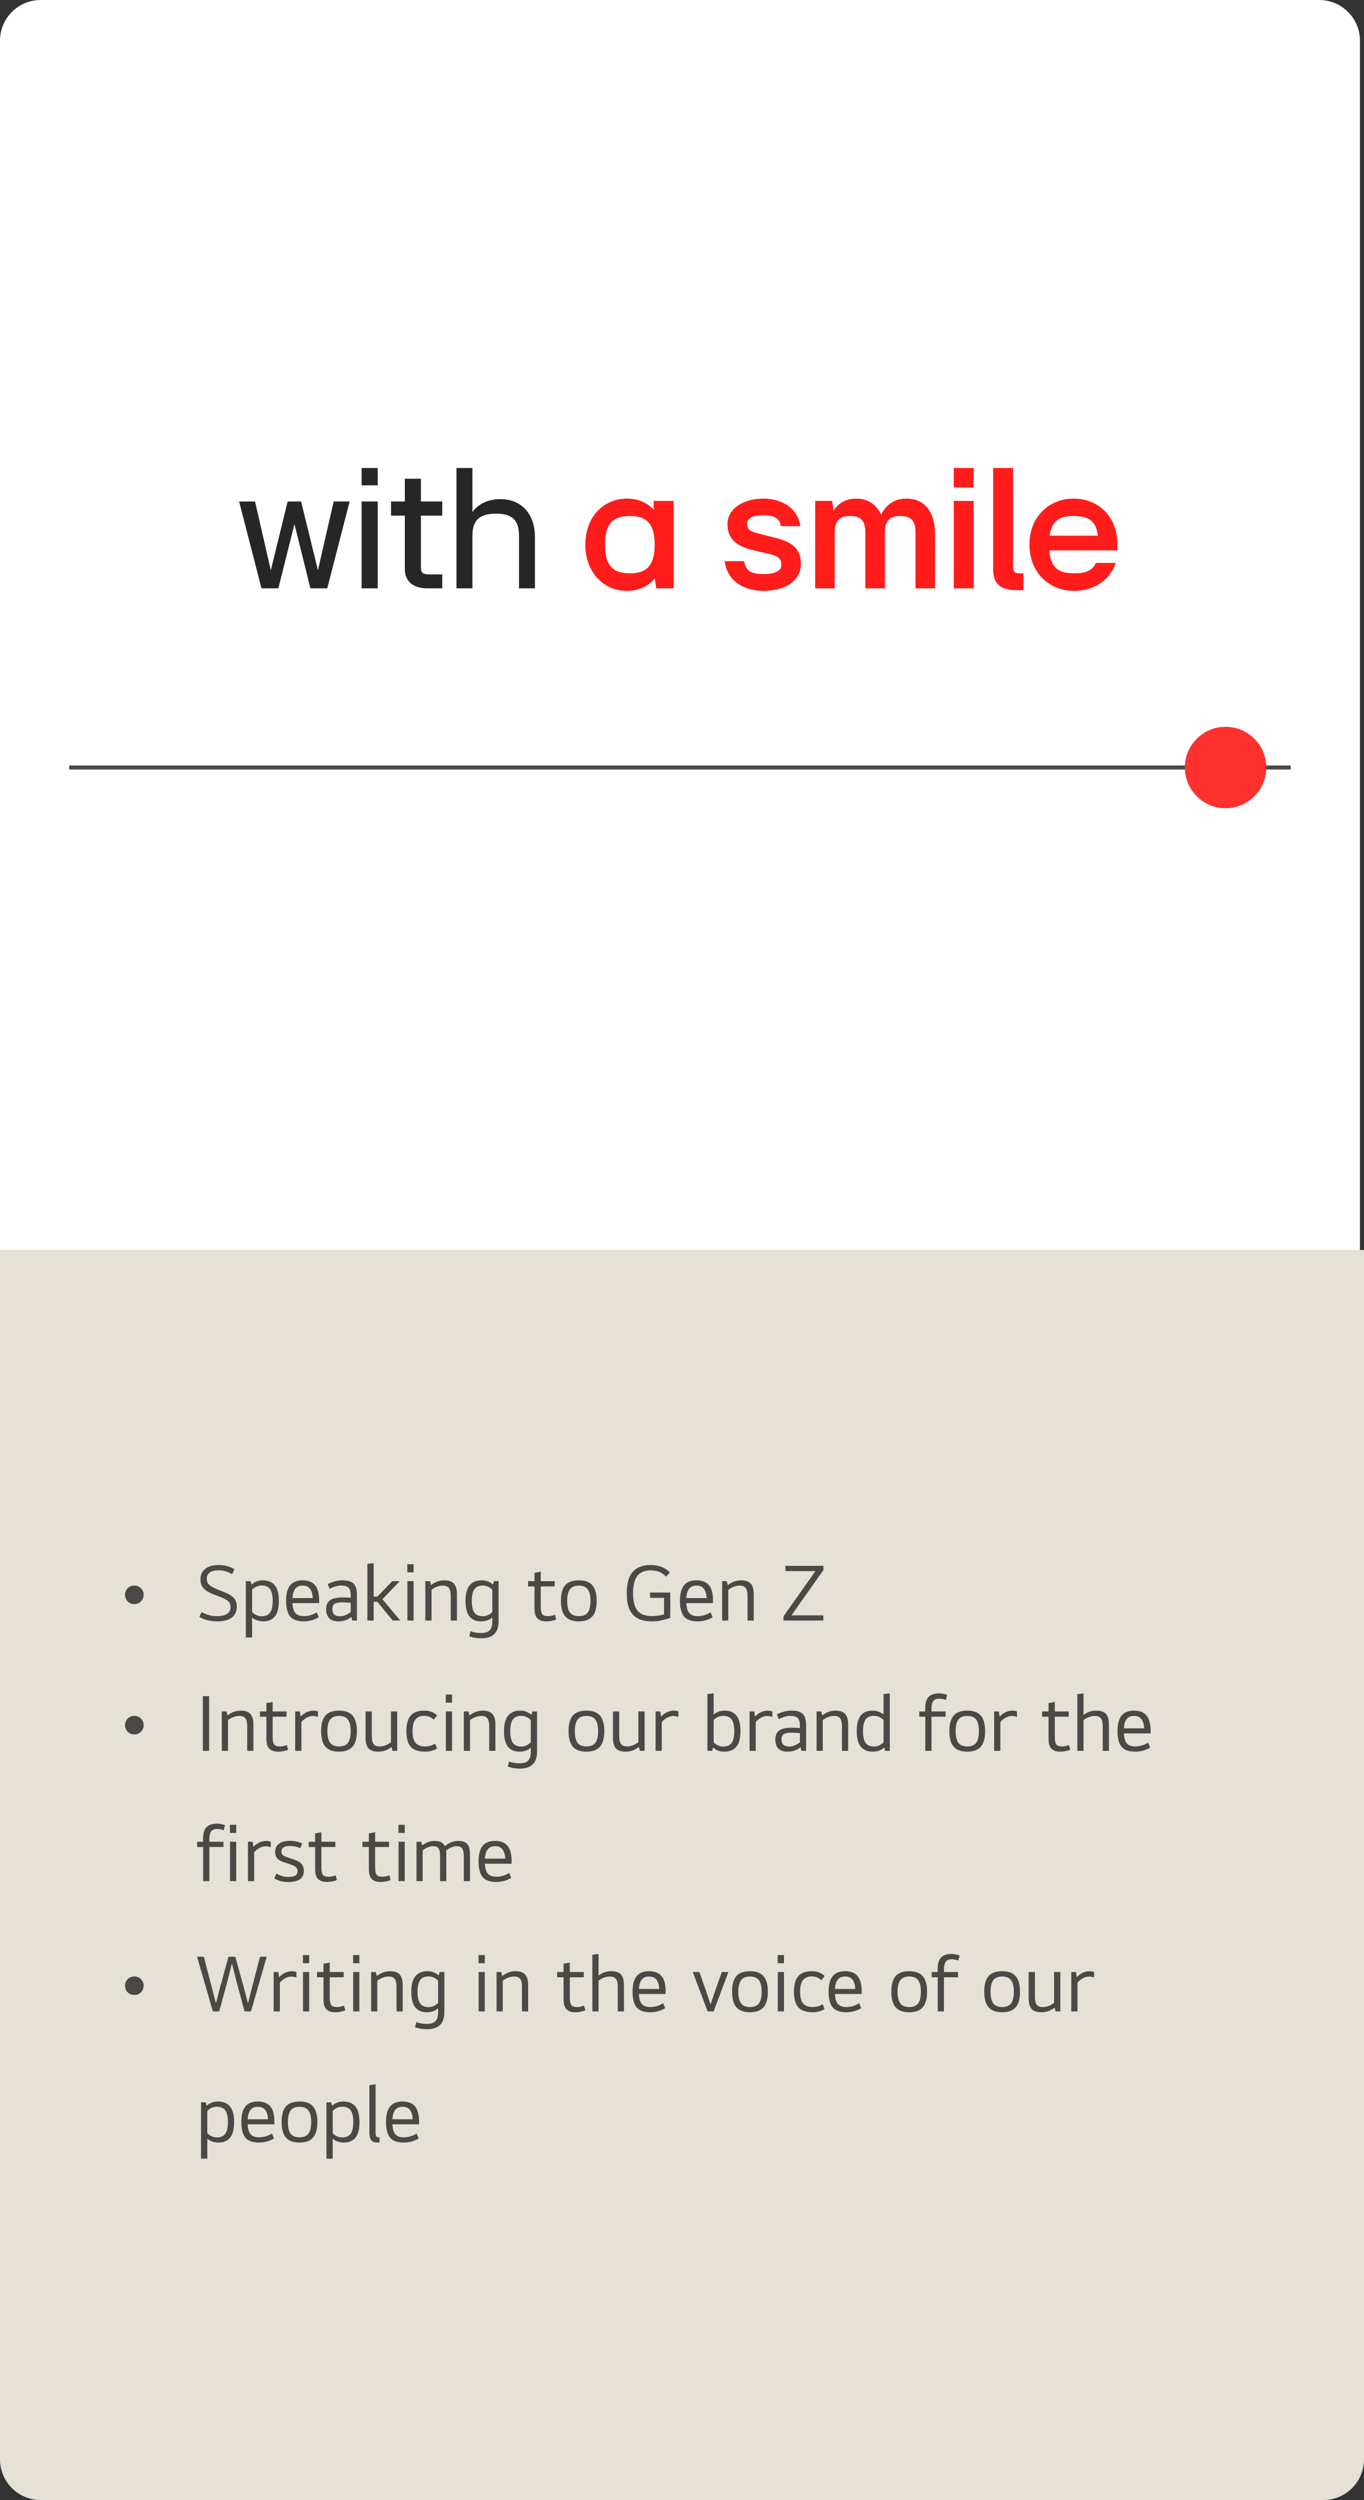 <svg width="335" height="614" viewBox="0 0 335 614" fill="none" xmlns="http://www.w3.org/2000/svg">
<rect x="0" y="0" width="335" height="614" fill="#333333" stroke="none"/>
<path d="M0 10C0 4.477 4.477 0 10 0H324C329.523 0 334 4.477 334 10V307H0V10Z" fill="white"/>
<path d="M73.948 123.16L78.084 140.056L81.956 123.16H85.872L80.372 144.5H76.236L72.32 128.704L68.36 144.5H64.224L58.724 123.16H62.64L66.512 140.056L70.648 123.16H73.948ZM88.811 119.2V114.932H92.772V119.2H88.811ZM88.811 144.5V123.16H92.772V144.5H88.811ZM96.036 123.16H99.424V117.572H103.384V123.16H108.62V126.636H103.384V139.352C103.384 140.76 103.912 141.068 105.364 141.068H108.62V144.5H104.924C102.02 144.5 99.424 143.18 99.424 139.748V126.636H96.036V123.16ZM116.025 144.5H112.109V114.932H116.025V125.756C117.477 123.776 119.809 122.588 122.889 122.588C128.169 122.588 131.381 126.328 131.381 131.872V144.5H127.465V131.564C127.465 127.692 125.749 126.152 121.833 126.152C117.873 126.152 116.025 127.692 116.025 131.564V144.5Z" fill="#262626"/>
<path d="M153.96 145.116C148.196 145.116 143.752 140.496 143.752 133.72C143.752 127.032 148.196 122.456 153.96 122.456C156.688 122.456 158.932 123.424 160.56 125.184V123.028H165.444V144.5H161.176L160.824 142.036C159.196 144.016 156.864 145.116 153.96 145.116ZM148.592 133.72C148.592 138.824 150.44 140.804 154.664 140.804C158.932 140.804 160.78 138.824 160.78 133.72C160.78 128.704 158.932 126.724 154.664 126.724C150.44 126.724 148.592 128.704 148.592 133.72ZM191.911 138.648C191.911 137.152 190.987 136.536 188.787 136.008L185.135 135.172C180.867 134.16 178.667 132.4 178.667 128.704C178.667 124.876 182.671 122.456 187.423 122.456C192.175 122.456 195.959 124.876 196.575 129.232H191.779C191.471 127.252 190.151 126.548 187.423 126.548C184.739 126.548 183.507 127.296 183.507 128.704C183.507 129.892 184.079 130.508 186.323 131.036L190.107 132.004C194.463 133.06 196.707 134.644 196.707 138.516C196.707 142.828 192.527 145.116 187.555 145.116C182.935 145.116 178.667 142.96 177.963 137.812H182.759C183.199 140.364 184.607 140.98 187.555 140.98C190.415 140.98 191.911 140.232 191.911 138.648ZM205.009 144.5H200.213V123.028H204.393L204.701 125.404C205.977 123.512 207.781 122.456 210.333 122.456C213.281 122.456 215.305 124.04 216.405 126.372C217.681 123.908 219.705 122.456 222.653 122.456C227.229 122.456 229.649 125.888 229.649 131.212V144.5H224.853V130.772C224.853 128.088 223.929 126.724 221.113 126.724C218.341 126.724 217.329 128.088 217.329 130.772V130.904V144.5H212.533V130.772C212.533 128.088 211.609 126.724 208.793 126.724C206.021 126.724 205.009 128.088 205.009 130.772V144.5ZM234.249 119.728V114.932H239.133V119.728H234.249ZM234.249 144.5V123.028H239.133V144.5H234.249ZM249.465 144.94C246.077 144.94 243.921 143.576 243.921 139.924V114.932H248.805V139.088C248.805 140.496 249.245 140.804 250.521 140.804H251.357V144.94H249.465ZM274.039 138.252C272.587 142.564 268.583 145.116 263.831 145.116C257.627 145.116 252.831 140.584 252.831 133.72C252.831 126.944 257.627 122.456 263.699 122.456C269.111 122.456 274.435 126.196 274.435 133.808V135.172H257.715C258.067 139.44 259.915 140.804 263.831 140.804C266.823 140.804 268.275 140.1 269.155 138.252H274.039ZM257.803 131.564H269.639C269.243 128.088 267.483 126.724 263.699 126.724C260.135 126.724 258.287 127.956 257.803 131.564Z" fill="#FF1C1B"/>
<path d="M17 188.5H317" stroke="#4A4946"/>
<circle cx="301" cy="188.5" r="10" fill="#FD312E"/>
<path d="M0 307H335V604C335 609.523 330.523 614 325 614H10C4.477 614 0 609.523 0 604V307Z" fill="#E6E1D6"/>
<path d="M35.286 391.68C35.286 392 35.226 392.3 35.106 392.58C34.986 392.86 34.82 393.107 34.606 393.32C34.406 393.52 34.166 393.68 33.886 393.8C33.62 393.907 33.326 393.96 33.006 393.96C32.686 393.96 32.386 393.907 32.106 393.8C31.826 393.68 31.58 393.52 31.366 393.32C31.166 393.12 31.006 392.88 30.886 392.6C30.766 392.32 30.706 392.013 30.706 391.68C30.706 391.36 30.766 391.06 30.886 390.78C31.006 390.5 31.166 390.26 31.366 390.06C31.58 389.847 31.826 389.687 32.106 389.58C32.386 389.46 32.686 389.4 33.006 389.4C33.326 389.4 33.62 389.46 33.886 389.58C34.166 389.687 34.406 389.847 34.606 390.06C34.82 390.26 34.986 390.5 35.106 390.78C35.226 391.06 35.286 391.36 35.286 391.68ZM56.62 394.76C56.62 394.44 56.573 394.153 56.48 393.9C56.387 393.647 56.22 393.413 55.98 393.2C55.74 392.987 55.407 392.78 54.98 392.58C54.567 392.38 54.04 392.167 53.4 391.94C52.613 391.66 51.953 391.387 51.42 391.12C50.887 390.84 50.46 390.54 50.14 390.22C49.82 389.9 49.587 389.547 49.44 389.16C49.307 388.773 49.24 388.327 49.24 387.82C49.24 386.767 49.627 385.927 50.4 385.3C51.173 384.673 52.307 384.36 53.8 384.36C54.533 384.36 55.207 384.453 55.82 384.64C56.433 384.813 57.02 385.06 57.58 385.38L56.98 386.62C56.487 386.313 55.973 386.08 55.44 385.92C54.907 385.747 54.36 385.66 53.8 385.66C52.76 385.66 51.993 385.847 51.5 386.22C51.02 386.58 50.78 387.08 50.78 387.72C50.78 388.053 50.833 388.347 50.94 388.6C51.047 388.853 51.22 389.087 51.46 389.3C51.713 389.513 52.047 389.727 52.46 389.94C52.873 390.14 53.393 390.36 54.02 390.6C54.793 390.893 55.44 391.167 55.96 391.42C56.493 391.673 56.92 391.953 57.24 392.26C57.573 392.553 57.807 392.893 57.94 393.28C58.087 393.653 58.16 394.107 58.16 394.64C58.16 395.733 57.76 396.6 56.96 397.24C56.173 397.88 54.953 398.2 53.3 398.2C52.46 398.2 51.66 398.1 50.9 397.9C50.14 397.7 49.493 397.44 48.96 397.12L49.52 395.92C50.093 396.227 50.687 396.473 51.3 396.66C51.913 396.833 52.56 396.92 53.24 396.92C54.373 396.92 55.22 396.733 55.78 396.36C56.34 395.973 56.62 395.44 56.62 394.76ZM61.514 388.32L61.774 389.16C62.12 388.84 62.52 388.587 62.974 388.4C63.44 388.213 63.954 388.12 64.514 388.12C65.834 388.12 66.827 388.533 67.494 389.36C68.16 390.173 68.494 391.44 68.494 393.16C68.494 394.893 68.167 396.167 67.514 396.98C66.874 397.793 65.927 398.2 64.674 398.2C64.14 398.2 63.627 398.12 63.134 397.96C62.64 397.787 62.234 397.547 61.914 397.24V402.16H60.374V388.32H61.514ZM64.274 389.4C63.807 389.4 63.367 389.493 62.954 389.68C62.554 389.867 62.207 390.12 61.914 390.44V395.9C62.207 396.22 62.554 396.473 62.954 396.66C63.367 396.847 63.807 396.94 64.274 396.94C65.194 396.94 65.874 396.647 66.314 396.06C66.754 395.473 66.974 394.507 66.974 393.16C66.974 391.827 66.754 390.867 66.314 390.28C65.874 389.693 65.194 389.4 64.274 389.4ZM74.603 398.2C73.03 398.2 71.91 397.793 71.243 396.98C70.59 396.153 70.263 394.88 70.263 393.16C70.263 391.427 70.596 390.153 71.263 389.34C71.93 388.527 72.95 388.12 74.323 388.12C75.696 388.12 76.716 388.52 77.383 389.32C78.05 390.107 78.383 391.36 78.383 393.08V393.72H71.823C71.876 394.867 72.123 395.687 72.563 396.18C73.003 396.673 73.69 396.92 74.623 396.92C75.183 396.92 75.73 396.84 76.263 396.68C76.81 396.507 77.316 396.273 77.783 395.98L78.283 397.2C77.776 397.507 77.203 397.753 76.563 397.94C75.936 398.113 75.283 398.2 74.603 398.2ZM76.823 392.48C76.756 391.44 76.523 390.673 76.123 390.18C75.723 389.673 75.123 389.42 74.323 389.42C73.523 389.42 72.923 389.673 72.523 390.18C72.123 390.673 71.89 391.44 71.823 392.48H76.823ZM87.663 398H86.523L86.283 397.1C85.883 397.447 85.41 397.72 84.863 397.92C84.33 398.107 83.743 398.2 83.103 398.2C82.103 398.2 81.35 397.947 80.843 397.44C80.35 396.92 80.103 396.18 80.103 395.22C80.103 394.233 80.41 393.507 81.023 393.04C81.636 392.56 82.663 392.32 84.103 392.32C84.53 392.32 84.903 392.327 85.223 392.34C85.556 392.353 85.863 392.38 86.143 392.42V391.88C86.143 390.987 85.97 390.353 85.623 389.98C85.276 389.593 84.663 389.4 83.783 389.4C83.37 389.4 82.916 389.473 82.423 389.62C81.943 389.753 81.456 389.953 80.963 390.22L80.503 389.06C81.036 388.767 81.603 388.54 82.203 388.38C82.803 388.207 83.423 388.12 84.063 388.12C84.743 388.12 85.31 388.187 85.763 388.32C86.23 388.453 86.603 388.673 86.883 388.98C87.163 389.273 87.363 389.653 87.483 390.12C87.603 390.587 87.663 391.16 87.663 391.84V398ZM83.523 396.94C83.963 396.94 84.416 396.847 84.883 396.66C85.363 396.46 85.783 396.2 86.143 395.88V393.66C85.796 393.62 85.45 393.593 85.103 393.58C84.756 393.553 84.37 393.54 83.943 393.54C83.103 393.54 82.503 393.667 82.143 393.92C81.796 394.173 81.623 394.6 81.623 395.2C81.623 395.773 81.77 396.207 82.063 396.5C82.356 396.793 82.843 396.94 83.523 396.94ZM90.23 398V384.08L91.77 383.88V392.1H92.71L96.33 388.32H98.19L93.93 392.76L98.31 398H96.45L92.69 393.4H91.77V398H90.23ZM100.057 388.32H101.577V398H100.057V388.32ZM100.037 384.16H101.577V386.16H100.037V384.16ZM105.864 389.3C106.317 388.94 106.817 388.653 107.364 388.44C107.91 388.227 108.484 388.12 109.084 388.12C110.204 388.12 111.004 388.393 111.484 388.94C111.977 389.473 112.224 390.347 112.224 391.56V398H110.704V391.98C110.704 391.02 110.544 390.353 110.224 389.98C109.917 389.607 109.437 389.42 108.784 389.42C107.85 389.42 106.917 389.76 105.984 390.44V398H104.464V388.32H105.604L105.864 389.3ZM122.453 388.32V398.12C122.453 399.6 122.093 400.673 121.373 401.34C120.667 402.02 119.607 402.36 118.193 402.36C117.633 402.36 117.1 402.313 116.593 402.22C116.087 402.14 115.64 402.027 115.253 401.88L115.573 400.62C116.333 400.913 117.2 401.06 118.173 401.06C119.133 401.06 119.827 400.84 120.253 400.4C120.693 399.96 120.913 399.24 120.913 398.24V397.24C120.58 397.547 120.173 397.787 119.693 397.96C119.227 398.12 118.713 398.2 118.153 398.2C116.9 398.2 115.947 397.793 115.293 396.98C114.653 396.167 114.333 394.893 114.333 393.16C114.333 391.44 114.667 390.173 115.333 389.36C116 388.533 116.993 388.12 118.313 388.12C118.873 388.12 119.387 388.213 119.853 388.4C120.32 388.587 120.727 388.84 121.073 389.16L121.313 388.32H122.453ZM118.553 389.4C117.633 389.4 116.953 389.693 116.513 390.28C116.087 390.867 115.873 391.827 115.873 393.16C115.873 394.507 116.087 395.473 116.513 396.06C116.953 396.647 117.633 396.94 118.553 396.94C119.02 396.94 119.453 396.847 119.853 396.66C120.267 396.473 120.62 396.22 120.913 395.9V390.44C120.62 390.12 120.267 389.867 119.853 389.68C119.453 389.493 119.02 389.4 118.553 389.4ZM132.808 389.62V394.4C132.808 394.84 132.828 395.22 132.868 395.54C132.908 395.86 132.988 396.127 133.108 396.34C133.241 396.54 133.421 396.687 133.648 396.78C133.888 396.873 134.208 396.92 134.608 396.92C134.901 396.92 135.188 396.887 135.468 396.82C135.761 396.753 136.041 396.673 136.308 396.58L136.608 397.74C135.808 398.047 135.001 398.2 134.188 398.2C133.601 398.2 133.115 398.12 132.728 397.96C132.355 397.8 132.055 397.58 131.828 397.3C131.615 397.007 131.468 396.66 131.388 396.26C131.308 395.847 131.268 395.393 131.268 394.9V389.62H129.688V388.32H131.268V386.28L132.808 386V388.32H136.228V389.62H132.808ZM137.764 393.16C137.764 391.427 138.11 390.153 138.804 389.34C139.51 388.527 140.63 388.12 142.164 388.12C143.684 388.12 144.79 388.527 145.484 389.34C146.19 390.153 146.544 391.427 146.544 393.16C146.544 394.893 146.19 396.167 145.484 396.98C144.777 397.793 143.67 398.2 142.164 398.2C140.644 398.2 139.53 397.793 138.824 396.98C138.117 396.167 137.764 394.893 137.764 393.16ZM139.304 393.16C139.304 394.48 139.53 395.44 139.984 396.04C140.437 396.627 141.164 396.92 142.164 396.92C143.164 396.92 143.89 396.627 144.344 396.04C144.797 395.44 145.024 394.48 145.024 393.16C145.024 391.867 144.797 390.92 144.344 390.32C143.89 389.72 143.164 389.42 142.164 389.42C141.164 389.42 140.437 389.72 139.984 390.32C139.53 390.92 139.304 391.867 139.304 393.16ZM160.114 396.9C160.647 396.9 161.16 396.867 161.654 396.8C162.16 396.72 162.64 396.607 163.094 396.46V392.42H159.654V391.12H164.614V397.34C164.014 397.567 163.307 397.767 162.494 397.94C161.68 398.113 160.874 398.2 160.074 398.2C158.967 398.2 158.02 398.053 157.234 397.76C156.46 397.453 155.827 397.013 155.334 396.44C154.84 395.853 154.48 395.133 154.254 394.28C154.04 393.413 153.934 392.413 153.934 391.28C153.934 388.907 154.42 387.16 155.394 386.04C156.38 384.92 157.834 384.36 159.754 384.36C160.834 384.36 161.767 384.527 162.554 384.86C163.34 385.18 163.994 385.62 164.514 386.18L163.594 387.22C163.1 386.7 162.547 386.313 161.934 386.06C161.32 385.807 160.594 385.68 159.754 385.68C158.327 385.68 157.254 386.133 156.534 387.04C155.827 387.933 155.474 389.347 155.474 391.28C155.474 393.2 155.834 394.62 156.554 395.54C157.274 396.447 158.46 396.9 160.114 396.9ZM171.335 398.2C169.762 398.2 168.642 397.793 167.975 396.98C167.322 396.153 166.995 394.88 166.995 393.16C166.995 391.427 167.328 390.153 167.995 389.34C168.662 388.527 169.682 388.12 171.055 388.12C172.428 388.12 173.448 388.52 174.115 389.32C174.782 390.107 175.115 391.36 175.115 393.08V393.72H168.555C168.608 394.867 168.855 395.687 169.295 396.18C169.735 396.673 170.422 396.92 171.355 396.92C171.915 396.92 172.462 396.84 172.995 396.68C173.542 396.507 174.048 396.273 174.515 395.98L175.015 397.2C174.508 397.507 173.935 397.753 173.295 397.94C172.668 398.113 172.015 398.2 171.335 398.2ZM173.555 392.48C173.488 391.44 173.255 390.673 172.855 390.18C172.455 389.673 171.855 389.42 171.055 389.42C170.255 389.42 169.655 389.673 169.255 390.18C168.855 390.673 168.622 391.44 168.555 392.48H173.555ZM178.755 389.3C179.208 388.94 179.708 388.653 180.255 388.44C180.802 388.227 181.375 388.12 181.975 388.12C183.095 388.12 183.895 388.393 184.375 388.94C184.868 389.473 185.115 390.347 185.115 391.56V398H183.595V391.98C183.595 391.02 183.435 390.353 183.115 389.98C182.808 389.607 182.328 389.42 181.675 389.42C180.742 389.42 179.808 389.76 178.875 390.44V398H177.355V388.32H178.495L178.755 389.3ZM202.23 385.6L194.39 396.72H202.21V398H192.43V396.96L200.27 385.86H192.91V384.56H202.23V385.6ZM35.286 423.68C35.286 424 35.226 424.3 35.106 424.58C34.986 424.86 34.82 425.107 34.606 425.32C34.406 425.52 34.166 425.68 33.886 425.8C33.62 425.907 33.326 425.96 33.006 425.96C32.686 425.96 32.386 425.907 32.106 425.8C31.826 425.68 31.58 425.52 31.366 425.32C31.166 425.12 31.006 424.88 30.886 424.6C30.766 424.32 30.706 424.013 30.706 423.68C30.706 423.36 30.766 423.06 30.886 422.78C31.006 422.5 31.166 422.26 31.366 422.06C31.58 421.847 31.826 421.687 32.106 421.58C32.386 421.46 32.686 421.4 33.006 421.4C33.326 421.4 33.62 421.46 33.886 421.58C34.166 421.687 34.406 421.847 34.606 422.06C34.82 422.26 34.986 422.5 35.106 422.78C35.226 423.06 35.286 423.36 35.286 423.68ZM49.82 416.56H51.36V430H49.82V416.56ZM55.875 421.3C56.329 420.94 56.829 420.653 57.375 420.44C57.922 420.227 58.495 420.12 59.095 420.12C60.215 420.12 61.015 420.393 61.495 420.94C61.989 421.473 62.235 422.347 62.235 423.56V430H60.715V423.98C60.715 423.02 60.555 422.353 60.235 421.98C59.929 421.607 59.449 421.42 58.795 421.42C57.862 421.42 56.929 421.76 55.995 422.44V430H54.475V420.32H55.615L55.875 421.3ZM66.965 421.62V426.4C66.965 426.84 66.985 427.22 67.025 427.54C67.065 427.86 67.145 428.127 67.265 428.34C67.398 428.54 67.578 428.687 67.805 428.78C68.045 428.873 68.365 428.92 68.765 428.92C69.058 428.92 69.345 428.887 69.625 428.82C69.918 428.753 70.198 428.673 70.465 428.58L70.765 429.74C69.965 430.047 69.158 430.2 68.345 430.2C67.758 430.2 67.272 430.12 66.885 429.96C66.512 429.8 66.212 429.58 65.985 429.3C65.772 429.007 65.625 428.66 65.545 428.26C65.465 427.847 65.425 427.393 65.425 426.9V421.62H63.845V420.32H65.425V418.28L66.965 418V420.32H70.385V421.62H66.965ZM73.658 420.32L73.838 421.6C74.278 421.12 74.771 420.753 75.318 420.5C75.865 420.247 76.418 420.12 76.978 420.12C77.205 420.12 77.398 420.14 77.558 420.18C77.731 420.207 77.911 420.253 78.098 420.32V421.68C77.698 421.52 77.278 421.44 76.838 421.44C76.331 421.44 75.825 421.58 75.318 421.86C74.811 422.14 74.378 422.493 74.018 422.92V430H72.498V420.32H73.658ZM78.872 425.16C78.872 423.427 79.218 422.153 79.912 421.34C80.618 420.527 81.738 420.12 83.272 420.12C84.792 420.12 85.898 420.527 86.592 421.34C87.298 422.153 87.652 423.427 87.652 425.16C87.652 426.893 87.298 428.167 86.592 428.98C85.885 429.793 84.778 430.2 83.272 430.2C81.752 430.2 80.638 429.793 79.932 428.98C79.225 428.167 78.872 426.893 78.872 425.16ZM80.412 425.16C80.412 426.48 80.638 427.44 81.092 428.04C81.545 428.627 82.272 428.92 83.272 428.92C84.272 428.92 84.998 428.627 85.452 428.04C85.905 427.44 86.132 426.48 86.132 425.16C86.132 423.867 85.905 422.92 85.452 422.32C84.998 421.72 84.272 421.42 83.272 421.42C82.272 421.42 81.545 421.72 81.092 422.32C80.638 422.92 80.412 423.867 80.412 425.16ZM96.156 429.04C95.703 429.4 95.203 429.687 94.656 429.9C94.109 430.1 93.536 430.2 92.936 430.2C91.816 430.2 91.009 429.933 90.516 429.4C90.023 428.867 89.776 427.993 89.776 426.78V420.32H91.316V426.36C91.316 427.32 91.469 427.987 91.776 428.36C92.096 428.733 92.583 428.92 93.236 428.92C94.169 428.92 95.096 428.58 96.016 427.9V420.32H97.556V430H96.396L96.156 429.04ZM104.385 428.92C105.318 428.92 106.152 428.687 106.885 428.22L107.325 429.44C106.938 429.667 106.492 429.853 105.985 430C105.492 430.133 104.958 430.2 104.385 430.2C102.798 430.2 101.638 429.807 100.905 429.02C100.172 428.22 99.805 426.933 99.805 425.16C99.805 423.427 100.158 422.153 100.865 421.34C101.572 420.527 102.678 420.12 104.185 420.12C105.478 420.12 106.538 420.513 107.365 421.3L106.525 422.34C106.232 422.047 105.885 421.82 105.485 421.66C105.098 421.487 104.678 421.4 104.225 421.4C103.265 421.4 102.538 421.693 102.045 422.28C101.565 422.853 101.325 423.813 101.325 425.16C101.325 426.507 101.578 427.473 102.085 428.06C102.592 428.633 103.358 428.92 104.385 428.92ZM109.505 420.32H111.025V430H109.505V420.32ZM109.485 416.16H111.025V418.16H109.485V416.16ZM115.312 421.3C115.765 420.94 116.265 420.653 116.812 420.44C117.359 420.227 117.932 420.12 118.532 420.12C119.652 420.12 120.452 420.393 120.932 420.94C121.425 421.473 121.672 422.347 121.672 423.56V430H120.152V423.98C120.152 423.02 119.992 422.353 119.672 421.98C119.365 421.607 118.885 421.42 118.232 421.42C117.299 421.42 116.365 421.76 115.432 422.44V430H113.912V420.32H115.052L115.312 421.3ZM131.902 420.32V430.12C131.902 431.6 131.542 432.673 130.822 433.34C130.115 434.02 129.055 434.36 127.642 434.36C127.082 434.36 126.548 434.313 126.042 434.22C125.535 434.14 125.088 434.027 124.702 433.88L125.022 432.62C125.782 432.913 126.648 433.06 127.622 433.06C128.582 433.06 129.275 432.84 129.702 432.4C130.142 431.96 130.362 431.24 130.362 430.24V429.24C130.028 429.547 129.622 429.787 129.142 429.96C128.675 430.12 128.162 430.2 127.602 430.2C126.348 430.2 125.395 429.793 124.742 428.98C124.102 428.167 123.782 426.893 123.782 425.16C123.782 423.44 124.115 422.173 124.782 421.36C125.448 420.533 126.442 420.12 127.762 420.12C128.322 420.12 128.835 420.213 129.302 420.4C129.768 420.587 130.175 420.84 130.522 421.16L130.762 420.32H131.902ZM128.002 421.4C127.082 421.4 126.402 421.693 125.962 422.28C125.535 422.867 125.322 423.827 125.322 425.16C125.322 426.507 125.535 427.473 125.962 428.06C126.402 428.647 127.082 428.94 128.002 428.94C128.468 428.94 128.902 428.847 129.302 428.66C129.715 428.473 130.068 428.22 130.362 427.9V422.44C130.068 422.12 129.715 421.867 129.302 421.68C128.902 421.493 128.468 421.4 128.002 421.4ZM139.636 425.16C139.636 423.427 139.983 422.153 140.676 421.34C141.383 420.527 142.503 420.12 144.036 420.12C145.556 420.12 146.663 420.527 147.356 421.34C148.063 422.153 148.416 423.427 148.416 425.16C148.416 426.893 148.063 428.167 147.356 428.98C146.65 429.793 145.543 430.2 144.036 430.2C142.516 430.2 141.403 429.793 140.696 428.98C139.99 428.167 139.636 426.893 139.636 425.16ZM141.176 425.16C141.176 426.48 141.403 427.44 141.856 428.04C142.31 428.627 143.036 428.92 144.036 428.92C145.036 428.92 145.763 428.627 146.216 428.04C146.67 427.44 146.896 426.48 146.896 425.16C146.896 423.867 146.67 422.92 146.216 422.32C145.763 421.72 145.036 421.42 144.036 421.42C143.036 421.42 142.31 421.72 141.856 422.32C141.403 422.92 141.176 423.867 141.176 425.16ZM156.921 429.04C156.468 429.4 155.968 429.687 155.421 429.9C154.874 430.1 154.301 430.2 153.701 430.2C152.581 430.2 151.774 429.933 151.281 429.4C150.788 428.867 150.541 427.993 150.541 426.78V420.32H152.081V426.36C152.081 427.32 152.234 427.987 152.541 428.36C152.861 428.733 153.348 428.92 154.001 428.92C154.934 428.92 155.861 428.58 156.781 427.9V420.32H158.321V430H157.161L156.921 429.04ZM162.17 420.32L162.35 421.6C162.79 421.12 163.283 420.753 163.83 420.5C164.376 420.247 164.93 420.12 165.49 420.12C165.716 420.12 165.91 420.14 166.07 420.18C166.243 420.207 166.423 420.253 166.61 420.32V421.68C166.21 421.52 165.79 421.44 165.35 421.44C164.843 421.44 164.336 421.58 163.83 421.86C163.323 422.14 162.89 422.493 162.53 422.92V430H161.01V420.32H162.17ZM177.639 428.94C178.559 428.94 179.239 428.647 179.679 428.06C180.119 427.473 180.339 426.507 180.339 425.16C180.339 423.827 180.119 422.867 179.679 422.28C179.239 421.693 178.559 421.4 177.639 421.4C177.173 421.4 176.733 421.493 176.319 421.68C175.919 421.867 175.573 422.12 175.279 422.44V427.9C175.573 428.22 175.919 428.473 176.319 428.66C176.733 428.847 177.173 428.94 177.639 428.94ZM174.879 430H173.739V416.06L175.279 415.88V421.1C175.613 420.793 176.013 420.553 176.479 420.38C176.959 420.207 177.479 420.12 178.039 420.12C179.293 420.12 180.239 420.533 180.879 421.36C181.533 422.173 181.859 423.44 181.859 425.16C181.859 426.893 181.526 428.167 180.859 428.98C180.193 429.793 179.199 430.2 177.879 430.2C177.319 430.2 176.806 430.113 176.339 429.94C175.886 429.753 175.486 429.5 175.139 429.18L174.879 430ZM185.249 420.32L185.429 421.6C185.869 421.12 186.362 420.753 186.909 420.5C187.455 420.247 188.009 420.12 188.569 420.12C188.795 420.12 188.989 420.14 189.149 420.18C189.322 420.207 189.502 420.253 189.689 420.32V421.68C189.289 421.52 188.869 421.44 188.429 421.44C187.922 421.44 187.415 421.58 186.909 421.86C186.402 422.14 185.969 422.493 185.609 422.92V430H184.089V420.32H185.249ZM197.982 430H196.842L196.602 429.1C196.202 429.447 195.728 429.72 195.182 429.92C194.648 430.107 194.062 430.2 193.422 430.2C192.422 430.2 191.668 429.947 191.162 429.44C190.668 428.92 190.422 428.18 190.422 427.22C190.422 426.233 190.728 425.507 191.342 425.04C191.955 424.56 192.982 424.32 194.422 424.32C194.848 424.32 195.222 424.327 195.542 424.34C195.875 424.353 196.182 424.38 196.462 424.42V423.88C196.462 422.987 196.288 422.353 195.942 421.98C195.595 421.593 194.982 421.4 194.102 421.4C193.688 421.4 193.235 421.473 192.742 421.62C192.262 421.753 191.775 421.953 191.282 422.22L190.822 421.06C191.355 420.767 191.922 420.54 192.522 420.38C193.122 420.207 193.742 420.12 194.382 420.12C195.062 420.12 195.628 420.187 196.082 420.32C196.548 420.453 196.922 420.673 197.202 420.98C197.482 421.273 197.682 421.653 197.802 422.12C197.922 422.587 197.982 423.16 197.982 423.84V430ZM193.842 428.94C194.282 428.94 194.735 428.847 195.202 428.66C195.682 428.46 196.102 428.2 196.462 427.88V425.66C196.115 425.62 195.768 425.593 195.422 425.58C195.075 425.553 194.688 425.54 194.262 425.54C193.422 425.54 192.822 425.667 192.462 425.92C192.115 426.173 191.942 426.6 191.942 427.2C191.942 427.773 192.088 428.207 192.382 428.5C192.675 428.793 193.162 428.94 193.842 428.94ZM201.949 421.3C202.402 420.94 202.902 420.653 203.449 420.44C203.995 420.227 204.569 420.12 205.169 420.12C206.289 420.12 207.089 420.393 207.569 420.94C208.062 421.473 208.309 422.347 208.309 423.56V430H206.789V423.98C206.789 423.02 206.629 422.353 206.309 421.98C206.002 421.607 205.522 421.42 204.869 421.42C203.935 421.42 203.002 421.76 202.069 422.44V430H200.549V420.32H201.689L201.949 421.3ZM218.538 415.88V430H217.398L217.158 429.18C216.812 429.5 216.405 429.753 215.938 429.94C215.472 430.113 214.958 430.2 214.398 430.2C213.078 430.2 212.085 429.793 211.418 428.98C210.752 428.167 210.418 426.893 210.418 425.16C210.418 423.44 210.738 422.173 211.378 421.36C212.032 420.533 212.985 420.12 214.238 420.12C214.798 420.12 215.312 420.207 215.778 420.38C216.258 420.553 216.665 420.793 216.998 421.1V416.08L218.538 415.88ZM214.638 428.94C215.105 428.94 215.538 428.847 215.938 428.66C216.352 428.473 216.705 428.22 216.998 427.9V422.44C216.705 422.12 216.352 421.867 215.938 421.68C215.538 421.493 215.105 421.4 214.638 421.4C213.718 421.4 213.038 421.693 212.598 422.28C212.172 422.867 211.958 423.827 211.958 425.16C211.958 426.507 212.172 427.473 212.598 428.06C213.038 428.647 213.718 428.94 214.638 428.94ZM232.233 420.32V421.62H228.773V430H227.253V421.62H225.773V420.32H227.233V419.54C227.233 418.86 227.306 418.287 227.453 417.82C227.613 417.353 227.84 416.98 228.133 416.7C228.426 416.407 228.78 416.2 229.193 416.08C229.62 415.947 230.106 415.88 230.653 415.88C231.026 415.88 231.38 415.92 231.713 416C232.046 416.067 232.353 416.153 232.633 416.26L232.293 417.5C231.733 417.287 231.18 417.18 230.633 417.18C229.993 417.18 229.52 417.38 229.213 417.78C228.92 418.18 228.773 418.847 228.773 419.78V420.32H232.233ZM233.165 425.16C233.165 423.427 233.512 422.153 234.205 421.34C234.912 420.527 236.032 420.12 237.565 420.12C239.085 420.12 240.192 420.527 240.885 421.34C241.592 422.153 241.945 423.427 241.945 425.16C241.945 426.893 241.592 428.167 240.885 428.98C240.179 429.793 239.072 430.2 237.565 430.2C236.045 430.2 234.932 429.793 234.225 428.98C233.519 428.167 233.165 426.893 233.165 425.16ZM234.705 425.16C234.705 426.48 234.932 427.44 235.385 428.04C235.839 428.627 236.565 428.92 237.565 428.92C238.565 428.92 239.292 428.627 239.745 428.04C240.199 427.44 240.425 426.48 240.425 425.16C240.425 423.867 240.199 422.92 239.745 422.32C239.292 421.72 238.565 421.42 237.565 421.42C236.565 421.42 235.839 421.72 235.385 422.32C234.932 422.92 234.705 423.867 234.705 425.16ZM245.33 420.32L245.51 421.6C245.95 421.12 246.443 420.753 246.99 420.5C247.537 420.247 248.09 420.12 248.65 420.12C248.877 420.12 249.07 420.14 249.23 420.18C249.403 420.207 249.583 420.253 249.77 420.32V421.68C249.37 421.52 248.95 421.44 248.51 421.44C248.003 421.44 247.497 421.58 246.99 421.86C246.483 422.14 246.05 422.493 245.69 422.92V430H244.17V420.32H245.33ZM259.06 421.62V426.4C259.06 426.84 259.08 427.22 259.12 427.54C259.16 427.86 259.24 428.127 259.36 428.34C259.493 428.54 259.673 428.687 259.9 428.78C260.14 428.873 260.46 428.92 260.86 428.92C261.153 428.92 261.44 428.887 261.72 428.82C262.013 428.753 262.293 428.673 262.56 428.58L262.86 429.74C262.06 430.047 261.253 430.2 260.44 430.2C259.853 430.2 259.366 430.12 258.98 429.96C258.606 429.8 258.306 429.58 258.08 429.3C257.866 429.007 257.72 428.66 257.64 428.26C257.56 427.847 257.52 427.393 257.52 426.9V421.62H255.94V420.32H257.52V418.28L259.06 418V420.32H262.48V421.62H259.06ZM266.112 421.2C267.032 420.48 268.066 420.12 269.212 420.12C270.332 420.12 271.132 420.387 271.612 420.92C272.106 421.44 272.352 422.32 272.352 423.56V430H270.832V423.98C270.832 423.02 270.672 422.353 270.352 421.98C270.046 421.607 269.566 421.42 268.912 421.42C267.979 421.42 267.046 421.76 266.112 422.44V430H264.592V416.08L266.112 415.88V421.2ZM278.802 430.2C277.229 430.2 276.109 429.793 275.442 428.98C274.789 428.153 274.462 426.88 274.462 425.16C274.462 423.427 274.796 422.153 275.462 421.34C276.129 420.527 277.149 420.12 278.522 420.12C279.896 420.12 280.916 420.52 281.582 421.32C282.249 422.107 282.582 423.36 282.582 425.08V425.72H276.022C276.076 426.867 276.322 427.687 276.762 428.18C277.202 428.673 277.889 428.92 278.822 428.92C279.382 428.92 279.929 428.84 280.462 428.68C281.009 428.507 281.516 428.273 281.982 427.98L282.482 429.2C281.976 429.507 281.402 429.753 280.762 429.94C280.136 430.113 279.482 430.2 278.802 430.2ZM281.022 424.48C280.956 423.44 280.722 422.673 280.322 422.18C279.922 421.673 279.322 421.42 278.522 421.42C277.722 421.42 277.122 421.673 276.722 422.18C276.322 422.673 276.089 423.44 276.022 424.48H281.022ZM54.88 452.32V453.62H51.42V462H49.9V453.62H48.42V452.32H49.88V451.54C49.88 450.86 49.953 450.287 50.1 449.82C50.26 449.353 50.487 448.98 50.78 448.7C51.073 448.407 51.427 448.2 51.84 448.08C52.267 447.947 52.753 447.88 53.3 447.88C53.673 447.88 54.027 447.92 54.36 448C54.693 448.067 55 448.153 55.28 448.26L54.94 449.5C54.38 449.287 53.827 449.18 53.28 449.18C52.64 449.18 52.167 449.38 51.86 449.78C51.567 450.18 51.42 450.847 51.42 451.78V452.32H54.88ZM56.492 452.32H58.012V462H56.492V452.32ZM56.472 448.16H58.012V450.16H56.472V448.16ZM62.059 452.32L62.239 453.6C62.679 453.12 63.172 452.753 63.719 452.5C64.265 452.247 64.819 452.12 65.379 452.12C65.605 452.12 65.799 452.14 65.959 452.18C66.132 452.207 66.312 452.253 66.499 452.32V453.68C66.099 453.52 65.679 453.44 65.239 453.44C64.732 453.44 64.225 453.58 63.719 453.86C63.212 454.14 62.779 454.493 62.419 454.92V462H60.899V452.32H62.059ZM70.17 456C70.477 456.12 70.857 456.253 71.31 456.4C71.777 456.547 72.237 456.707 72.69 456.88C73.983 457.36 74.63 458.22 74.63 459.46C74.63 460.34 74.323 461.02 73.71 461.5C73.097 461.98 72.11 462.22 70.75 462.22C69.99 462.22 69.343 462.133 68.81 461.96C68.277 461.787 67.797 461.58 67.37 461.34L67.87 460.14C68.257 460.367 68.697 460.56 69.19 460.72C69.683 460.88 70.21 460.96 70.77 460.96C71.623 460.96 72.223 460.847 72.57 460.62C72.917 460.38 73.09 460.02 73.09 459.54C73.09 458.9 72.71 458.427 71.95 458.12C71.523 457.947 71.077 457.787 70.61 457.64C70.157 457.493 69.723 457.347 69.31 457.2C68.777 457.013 68.35 456.727 68.03 456.34C67.723 455.94 67.57 455.42 67.57 454.78C67.57 454.007 67.87 453.367 68.47 452.86C69.083 452.353 69.997 452.1 71.21 452.1C71.85 452.1 72.423 452.167 72.93 452.3C73.437 452.42 73.863 452.567 74.21 452.74L73.75 453.9C73.363 453.713 72.977 453.58 72.59 453.5C72.203 453.407 71.73 453.36 71.17 453.36C70.77 453.36 70.437 453.4 70.17 453.48C69.903 453.56 69.69 453.667 69.53 453.8C69.383 453.92 69.277 454.06 69.21 454.22C69.143 454.38 69.11 454.54 69.11 454.7C69.11 455.02 69.19 455.28 69.35 455.48C69.51 455.68 69.783 455.853 70.17 456ZM78.933 453.62V458.4C78.933 458.84 78.953 459.22 78.993 459.54C79.033 459.86 79.113 460.127 79.233 460.34C79.366 460.54 79.546 460.687 79.773 460.78C80.013 460.873 80.333 460.92 80.733 460.92C81.026 460.92 81.313 460.887 81.593 460.82C81.886 460.753 82.166 460.673 82.433 460.58L82.733 461.74C81.933 462.047 81.126 462.2 80.313 462.2C79.726 462.2 79.24 462.12 78.853 461.96C78.48 461.8 78.18 461.58 77.953 461.3C77.74 461.007 77.593 460.66 77.513 460.26C77.433 459.847 77.393 459.393 77.393 458.9V453.62H75.813V452.32H77.393V450.28L78.933 450V452.32H82.353V453.62H78.933ZM92.131 453.62V458.4C92.131 458.84 92.151 459.22 92.191 459.54C92.231 459.86 92.311 460.127 92.431 460.34C92.565 460.54 92.745 460.687 92.971 460.78C93.211 460.873 93.531 460.92 93.931 460.92C94.225 460.92 94.511 460.887 94.791 460.82C95.085 460.753 95.365 460.673 95.631 460.58L95.931 461.74C95.131 462.047 94.325 462.2 93.511 462.2C92.925 462.2 92.438 462.12 92.051 461.96C91.678 461.8 91.378 461.58 91.151 461.3C90.938 461.007 90.791 460.66 90.711 460.26C90.631 459.847 90.591 459.393 90.591 458.9V453.62H89.011V452.32H90.591V450.28L92.131 450V452.32H95.551V453.62H92.131ZM97.884 452.32H99.404V462H97.884V452.32ZM97.864 448.16H99.404V450.16H97.864V448.16ZM103.671 453.22C104.138 452.873 104.618 452.607 105.111 452.42C105.604 452.22 106.131 452.12 106.691 452.12C107.371 452.12 107.911 452.22 108.311 452.42C108.724 452.62 109.031 452.953 109.231 453.42C109.698 453.033 110.204 452.72 110.751 452.48C111.311 452.24 111.891 452.12 112.491 452.12C113.051 452.12 113.518 452.187 113.891 452.32C114.264 452.44 114.564 452.64 114.791 452.92C115.031 453.2 115.198 453.56 115.291 454C115.384 454.427 115.431 454.947 115.431 455.56V462H113.911V455.98C113.911 455.02 113.778 454.353 113.511 453.98C113.258 453.607 112.824 453.42 112.211 453.42C111.331 453.42 110.444 453.78 109.551 454.5C109.591 454.807 109.611 455.16 109.611 455.56V462H108.091V455.98C108.091 455.033 107.971 454.373 107.731 454C107.491 453.613 107.044 453.42 106.391 453.42C105.951 453.42 105.524 453.507 105.111 453.68C104.698 453.84 104.264 454.093 103.811 454.44V462H102.291V452.32H103.431L103.671 453.22ZM121.872 462.2C120.298 462.2 119.178 461.793 118.512 460.98C117.858 460.153 117.532 458.88 117.532 457.16C117.532 455.427 117.865 454.153 118.532 453.34C119.198 452.527 120.218 452.12 121.592 452.12C122.965 452.12 123.985 452.52 124.652 453.32C125.318 454.107 125.652 455.36 125.652 457.08V457.72H119.092C119.145 458.867 119.392 459.687 119.832 460.18C120.272 460.673 120.958 460.92 121.892 460.92C122.452 460.92 122.998 460.84 123.532 460.68C124.078 460.507 124.585 460.273 125.052 459.98L125.552 461.2C125.045 461.507 124.472 461.753 123.832 461.94C123.205 462.113 122.552 462.2 121.872 462.2ZM124.092 456.48C124.025 455.44 123.792 454.673 123.392 454.18C122.992 453.673 122.392 453.42 121.592 453.42C120.792 453.42 120.192 453.673 119.792 454.18C119.392 454.673 119.158 455.44 119.092 456.48H124.092ZM35.286 487.68C35.286 488 35.226 488.3 35.106 488.58C34.986 488.86 34.82 489.107 34.606 489.32C34.406 489.52 34.166 489.68 33.886 489.8C33.62 489.907 33.326 489.96 33.006 489.96C32.686 489.96 32.386 489.907 32.106 489.8C31.826 489.68 31.58 489.52 31.366 489.32C31.166 489.12 31.006 488.88 30.886 488.6C30.766 488.32 30.706 488.013 30.706 487.68C30.706 487.36 30.766 487.06 30.886 486.78C31.006 486.5 31.166 486.26 31.366 486.06C31.58 485.847 31.826 485.687 32.106 485.58C32.386 485.46 32.686 485.4 33.006 485.4C33.326 485.4 33.62 485.46 33.886 485.58C34.166 485.687 34.406 485.847 34.606 486.06C34.82 486.26 34.986 486.5 35.106 486.78C35.226 487.06 35.286 487.36 35.286 487.68ZM65.5 480.56L61.64 494H60.06L57.98 486.26L56.98 482.26H56.94L55.94 486.26L53.84 494H52.28L48.4 480.56H50.06L52.28 489.08L53.02 491.96H53.06L53.78 489.08L56.12 480.56H57.8L60.14 489.08L60.88 491.96H60.92L61.64 489.08L63.86 480.56H65.5ZM68.37 484.32L68.55 485.6C68.99 485.12 69.483 484.753 70.03 484.5C70.576 484.247 71.13 484.12 71.69 484.12C71.916 484.12 72.11 484.14 72.27 484.18C72.443 484.207 72.623 484.253 72.81 484.32V485.68C72.41 485.52 71.99 485.44 71.55 485.44C71.043 485.44 70.536 485.58 70.03 485.86C69.523 486.14 69.09 486.493 68.73 486.92V494H67.21V484.32H68.37ZM74.419 484.32H75.939V494H74.419V484.32ZM74.4 480.16H75.939V482.16H74.4V480.16ZM80.986 485.62V490.4C80.986 490.84 81.006 491.22 81.046 491.54C81.086 491.86 81.166 492.127 81.286 492.34C81.419 492.54 81.599 492.687 81.826 492.78C82.066 492.873 82.386 492.92 82.786 492.92C83.079 492.92 83.366 492.887 83.646 492.82C83.939 492.753 84.219 492.673 84.486 492.58L84.786 493.74C83.986 494.047 83.179 494.2 82.366 494.2C81.779 494.2 81.293 494.12 80.906 493.96C80.533 493.8 80.233 493.58 80.006 493.3C79.793 493.007 79.646 492.66 79.566 492.26C79.486 491.847 79.446 491.393 79.446 490.9V485.62H77.866V484.32H79.446V482.28L80.986 482V484.32H84.406V485.62H80.986ZM86.739 484.32H88.259V494H86.739V484.32ZM86.719 480.16H88.259V482.16H86.719V480.16ZM92.546 485.3C92.999 484.94 93.499 484.653 94.046 484.44C94.592 484.227 95.166 484.12 95.766 484.12C96.886 484.12 97.686 484.393 98.166 484.94C98.659 485.473 98.906 486.347 98.906 487.56V494H97.386V487.98C97.386 487.02 97.226 486.353 96.906 485.98C96.599 485.607 96.119 485.42 95.466 485.42C94.532 485.42 93.599 485.76 92.666 486.44V494H91.146V484.32H92.286L92.546 485.3ZM109.135 484.32V494.12C109.135 495.6 108.775 496.673 108.055 497.34C107.349 498.02 106.289 498.36 104.875 498.36C104.315 498.36 103.782 498.313 103.275 498.22C102.769 498.14 102.322 498.027 101.935 497.88L102.255 496.62C103.015 496.913 103.882 497.06 104.855 497.06C105.815 497.06 106.509 496.84 106.935 496.4C107.375 495.96 107.595 495.24 107.595 494.24V493.24C107.262 493.547 106.855 493.787 106.375 493.96C105.909 494.12 105.395 494.2 104.835 494.2C103.582 494.2 102.629 493.793 101.975 492.98C101.335 492.167 101.015 490.893 101.015 489.16C101.015 487.44 101.349 486.173 102.015 485.36C102.682 484.533 103.675 484.12 104.995 484.12C105.555 484.12 106.069 484.213 106.535 484.4C107.002 484.587 107.409 484.84 107.755 485.16L107.995 484.32H109.135ZM105.235 485.4C104.315 485.4 103.635 485.693 103.195 486.28C102.769 486.867 102.555 487.827 102.555 489.16C102.555 490.507 102.769 491.473 103.195 492.06C103.635 492.647 104.315 492.94 105.235 492.94C105.702 492.94 106.135 492.847 106.535 492.66C106.949 492.473 107.302 492.22 107.595 491.9V486.44C107.302 486.12 106.949 485.867 106.535 485.68C106.135 485.493 105.702 485.4 105.235 485.4ZM117.55 484.32H119.07V494H117.55V484.32ZM117.53 480.16H119.07V482.16H117.53V480.16ZM123.357 485.3C123.81 484.94 124.31 484.653 124.857 484.44C125.403 484.227 125.977 484.12 126.577 484.12C127.697 484.12 128.497 484.393 128.977 484.94C129.47 485.473 129.717 486.347 129.717 487.56V494H128.197V487.98C128.197 487.02 128.037 486.353 127.717 485.98C127.41 485.607 126.93 485.42 126.277 485.42C125.343 485.42 124.41 485.76 123.477 486.44V494H121.957V484.32H123.097L123.357 485.3ZM139.952 485.62V490.4C139.952 490.84 139.972 491.22 140.012 491.54C140.052 491.86 140.132 492.127 140.252 492.34C140.385 492.54 140.565 492.687 140.792 492.78C141.032 492.873 141.352 492.92 141.752 492.92C142.045 492.92 142.332 492.887 142.612 492.82C142.905 492.753 143.185 492.673 143.452 492.58L143.752 493.74C142.952 494.047 142.145 494.2 141.332 494.2C140.745 494.2 140.258 494.12 139.872 493.96C139.498 493.8 139.198 493.58 138.972 493.3C138.758 493.007 138.612 492.66 138.532 492.26C138.452 491.847 138.412 491.393 138.412 490.9V485.62H136.832V484.32H138.412V482.28L139.952 482V484.32H143.372V485.62H139.952ZM147.005 485.2C147.925 484.48 148.958 484.12 150.105 484.12C151.225 484.12 152.025 484.387 152.505 484.92C152.998 485.44 153.245 486.32 153.245 487.56V494H151.725V487.98C151.725 487.02 151.565 486.353 151.245 485.98C150.938 485.607 150.458 485.42 149.805 485.42C148.871 485.42 147.938 485.76 147.005 486.44V494H145.485V480.08L147.005 479.88V485.2ZM159.694 494.2C158.121 494.2 157.001 493.793 156.334 492.98C155.681 492.153 155.354 490.88 155.354 489.16C155.354 487.427 155.688 486.153 156.354 485.34C157.021 484.527 158.041 484.12 159.414 484.12C160.788 484.12 161.808 484.52 162.474 485.32C163.141 486.107 163.474 487.36 163.474 489.08V489.72H156.914C156.968 490.867 157.214 491.687 157.654 492.18C158.094 492.673 158.781 492.92 159.714 492.92C160.274 492.92 160.821 492.84 161.354 492.68C161.901 492.507 162.408 492.273 162.874 491.98L163.374 493.2C162.868 493.507 162.294 493.753 161.654 493.94C161.028 494.113 160.374 494.2 159.694 494.2ZM161.914 488.48C161.848 487.44 161.614 486.673 161.214 486.18C160.814 485.673 160.214 485.42 159.414 485.42C158.614 485.42 158.014 485.673 157.614 486.18C157.214 486.673 156.981 487.44 156.914 488.48H161.914ZM174.54 492.24L175.58 489.12L177.28 484.32H178.9L175.26 494H173.8L170.14 484.32H171.76L173.46 489.12L174.5 492.24H174.54ZM179.8 489.16C179.8 487.427 180.147 486.153 180.84 485.34C181.547 484.527 182.667 484.12 184.2 484.12C185.72 484.12 186.827 484.527 187.52 485.34C188.227 486.153 188.58 487.427 188.58 489.16C188.58 490.893 188.227 492.167 187.52 492.98C186.814 493.793 185.707 494.2 184.2 494.2C182.68 494.2 181.567 493.793 180.86 492.98C180.154 492.167 179.8 490.893 179.8 489.16ZM181.34 489.16C181.34 490.48 181.567 491.44 182.02 492.04C182.474 492.627 183.2 492.92 184.2 492.92C185.2 492.92 185.927 492.627 186.38 492.04C186.834 491.44 187.06 490.48 187.06 489.16C187.06 487.867 186.834 486.92 186.38 486.32C185.927 485.72 185.2 485.42 184.2 485.42C183.2 485.42 182.474 485.72 182.02 486.32C181.567 486.92 181.34 487.867 181.34 489.16ZM191.025 484.32H192.545V494H191.025V484.32ZM191.005 480.16H192.545V482.16H191.005V480.16ZM199.572 492.92C200.505 492.92 201.338 492.687 202.072 492.22L202.512 493.44C202.125 493.667 201.678 493.853 201.172 494C200.678 494.133 200.145 494.2 199.572 494.2C197.985 494.2 196.825 493.807 196.092 493.02C195.358 492.22 194.992 490.933 194.992 489.16C194.992 487.427 195.345 486.153 196.052 485.34C196.758 484.527 197.865 484.12 199.372 484.12C200.665 484.12 201.725 484.513 202.552 485.3L201.712 486.34C201.418 486.047 201.072 485.82 200.672 485.66C200.285 485.487 199.865 485.4 199.412 485.4C198.452 485.4 197.725 485.693 197.232 486.28C196.752 486.853 196.512 487.813 196.512 489.16C196.512 490.507 196.765 491.473 197.272 492.06C197.778 492.633 198.545 492.92 199.572 492.92ZM207.844 494.2C206.271 494.2 205.151 493.793 204.484 492.98C203.831 492.153 203.504 490.88 203.504 489.16C203.504 487.427 203.838 486.153 204.504 485.34C205.171 484.527 206.191 484.12 207.564 484.12C208.938 484.12 209.958 484.52 210.624 485.32C211.291 486.107 211.624 487.36 211.624 489.08V489.72H205.064C205.118 490.867 205.364 491.687 205.804 492.18C206.244 492.673 206.931 492.92 207.864 492.92C208.424 492.92 208.971 492.84 209.504 492.68C210.051 492.507 210.558 492.273 211.024 491.98L211.524 493.2C211.018 493.507 210.444 493.753 209.804 493.94C209.178 494.113 208.524 494.2 207.844 494.2ZM210.064 488.48C209.998 487.44 209.764 486.673 209.364 486.18C208.964 485.673 208.364 485.42 207.564 485.42C206.764 485.42 206.164 485.673 205.764 486.18C205.364 486.673 205.131 487.44 205.064 488.48H210.064ZM218.91 489.16C218.91 487.427 219.257 486.153 219.95 485.34C220.657 484.527 221.777 484.12 223.31 484.12C224.83 484.12 225.937 484.527 226.63 485.34C227.337 486.153 227.69 487.427 227.69 489.16C227.69 490.893 227.337 492.167 226.63 492.98C225.923 493.793 224.817 494.2 223.31 494.2C221.79 494.2 220.677 493.793 219.97 492.98C219.263 492.167 218.91 490.893 218.91 489.16ZM220.45 489.16C220.45 490.48 220.677 491.44 221.13 492.04C221.583 492.627 222.31 492.92 223.31 492.92C224.31 492.92 225.037 492.627 225.49 492.04C225.943 491.44 226.17 490.48 226.17 489.16C226.17 487.867 225.943 486.92 225.49 486.32C225.037 485.72 224.31 485.42 223.31 485.42C222.31 485.42 221.583 485.72 221.13 486.32C220.677 486.92 220.45 487.867 220.45 489.16ZM235.297 484.32V485.62H231.837V494H230.317V485.62H228.837V484.32H230.297V483.54C230.297 482.86 230.371 482.287 230.517 481.82C230.677 481.353 230.904 480.98 231.197 480.7C231.491 480.407 231.844 480.2 232.257 480.08C232.684 479.947 233.171 479.88 233.717 479.88C234.091 479.88 234.444 479.92 234.777 480C235.111 480.067 235.417 480.153 235.697 480.26L235.357 481.5C234.797 481.287 234.244 481.18 233.697 481.18C233.057 481.18 232.584 481.38 232.277 481.78C231.984 482.18 231.837 482.847 231.837 483.78V484.32H235.297ZM241.735 489.16C241.735 487.427 242.082 486.153 242.775 485.34C243.482 484.527 244.602 484.12 246.135 484.12C247.655 484.12 248.762 484.527 249.455 485.34C250.162 486.153 250.515 487.427 250.515 489.16C250.515 490.893 250.162 492.167 249.455 492.98C248.748 493.793 247.642 494.2 246.135 494.2C244.615 494.2 243.502 493.793 242.795 492.98C242.088 492.167 241.735 490.893 241.735 489.16ZM243.275 489.16C243.275 490.48 243.502 491.44 243.955 492.04C244.408 492.627 245.135 492.92 246.135 492.92C247.135 492.92 247.862 492.627 248.315 492.04C248.768 491.44 248.995 490.48 248.995 489.16C248.995 487.867 248.768 486.92 248.315 486.32C247.862 485.72 247.135 485.42 246.135 485.42C245.135 485.42 244.408 485.72 243.955 486.32C243.502 486.92 243.275 487.867 243.275 489.16ZM259.019 493.04C258.566 493.4 258.066 493.687 257.519 493.9C256.973 494.1 256.399 494.2 255.799 494.2C254.679 494.2 253.873 493.933 253.379 493.4C252.886 492.867 252.639 491.993 252.639 490.78V484.32H254.179V490.36C254.179 491.32 254.333 491.987 254.639 492.36C254.959 492.733 255.446 492.92 256.099 492.92C257.033 492.92 257.959 492.58 258.879 491.9V484.32H260.419V494H259.259L259.019 493.04ZM264.268 484.32L264.448 485.6C264.888 485.12 265.381 484.753 265.928 484.5C266.475 484.247 267.028 484.12 267.588 484.12C267.815 484.12 268.008 484.14 268.168 484.18C268.341 484.207 268.521 484.253 268.708 484.32V485.68C268.308 485.52 267.888 485.44 267.448 485.44C266.941 485.44 266.435 485.58 265.928 485.86C265.421 486.14 264.988 486.493 264.628 486.92V494H263.108V484.32H264.268ZM50.52 516.32L50.78 517.16C51.127 516.84 51.527 516.587 51.98 516.4C52.447 516.213 52.96 516.12 53.52 516.12C54.84 516.12 55.833 516.533 56.5 517.36C57.167 518.173 57.5 519.44 57.5 521.16C57.5 522.893 57.173 524.167 56.52 524.98C55.88 525.793 54.933 526.2 53.68 526.2C53.147 526.2 52.633 526.12 52.14 525.96C51.647 525.787 51.24 525.547 50.92 525.24V530.16H49.38V516.32H50.52ZM53.28 517.4C52.813 517.4 52.373 517.493 51.96 517.68C51.56 517.867 51.213 518.12 50.92 518.44V523.9C51.213 524.22 51.56 524.473 51.96 524.66C52.373 524.847 52.813 524.94 53.28 524.94C54.2 524.94 54.88 524.647 55.32 524.06C55.76 523.473 55.98 522.507 55.98 521.16C55.98 519.827 55.76 518.867 55.32 518.28C54.88 517.693 54.2 517.4 53.28 517.4ZM63.609 526.2C62.036 526.2 60.916 525.793 60.249 524.98C59.596 524.153 59.269 522.88 59.269 521.16C59.269 519.427 59.603 518.153 60.269 517.34C60.936 516.527 61.956 516.12 63.329 516.12C64.703 516.12 65.723 516.52 66.389 517.32C67.056 518.107 67.389 519.36 67.389 521.08V521.72H60.829C60.883 522.867 61.129 523.687 61.569 524.18C62.009 524.673 62.696 524.92 63.629 524.92C64.189 524.92 64.736 524.84 65.269 524.68C65.816 524.507 66.323 524.273 66.789 523.98L67.289 525.2C66.783 525.507 66.209 525.753 65.569 525.94C64.943 526.113 64.289 526.2 63.609 526.2ZM65.829 520.48C65.763 519.44 65.529 518.673 65.129 518.18C64.729 517.673 64.129 517.42 63.329 517.42C62.529 517.42 61.929 517.673 61.529 518.18C61.129 518.673 60.896 519.44 60.829 520.48H65.829ZM69.169 521.16C69.169 519.427 69.516 518.153 70.209 517.34C70.916 516.527 72.036 516.12 73.569 516.12C75.089 516.12 76.196 516.527 76.889 517.34C77.596 518.153 77.949 519.427 77.949 521.16C77.949 522.893 77.596 524.167 76.889 524.98C76.183 525.793 75.076 526.2 73.569 526.2C72.049 526.2 70.936 525.793 70.229 524.98C69.523 524.167 69.169 522.893 69.169 521.16ZM70.709 521.16C70.709 522.48 70.936 523.44 71.389 524.04C71.843 524.627 72.569 524.92 73.569 524.92C74.569 524.92 75.296 524.627 75.749 524.04C76.203 523.44 76.429 522.48 76.429 521.16C76.429 519.867 76.203 518.92 75.749 518.32C75.296 517.72 74.569 517.42 73.569 517.42C72.569 517.42 71.843 517.72 71.389 518.32C70.936 518.92 70.709 519.867 70.709 521.16ZM81.314 516.32L81.574 517.16C81.92 516.84 82.32 516.587 82.774 516.4C83.24 516.213 83.754 516.12 84.314 516.12C85.634 516.12 86.627 516.533 87.294 517.36C87.96 518.173 88.294 519.44 88.294 521.16C88.294 522.893 87.967 524.167 87.314 524.98C86.674 525.793 85.727 526.2 84.474 526.2C83.94 526.2 83.427 526.12 82.934 525.96C82.44 525.787 82.034 525.547 81.714 525.24V530.16H80.174V516.32H81.314ZM84.074 517.4C83.607 517.4 83.167 517.493 82.754 517.68C82.354 517.867 82.007 518.12 81.714 518.44V523.9C82.007 524.22 82.354 524.473 82.754 524.66C83.167 524.847 83.607 524.94 84.074 524.94C84.994 524.94 85.674 524.647 86.114 524.06C86.554 523.473 86.774 522.507 86.774 521.16C86.774 519.827 86.554 518.867 86.114 518.28C85.674 517.693 84.994 517.4 84.074 517.4ZM93.223 526.14C93.156 526.167 93.063 526.18 92.943 526.18C92.823 526.193 92.723 526.2 92.643 526.2C91.963 526.2 91.47 526 91.163 525.6C90.87 525.187 90.723 524.56 90.723 523.72V512.12L92.243 511.88V523.5C92.243 523.807 92.256 524.053 92.283 524.24C92.31 524.427 92.356 524.573 92.423 524.68C92.503 524.787 92.603 524.86 92.723 524.9C92.856 524.927 93.023 524.94 93.223 524.94V526.14ZM99.147 526.2C97.573 526.2 96.453 525.793 95.787 524.98C95.133 524.153 94.807 522.88 94.807 521.16C94.807 519.427 95.14 518.153 95.807 517.34C96.473 516.527 97.493 516.12 98.867 516.12C100.24 516.12 101.26 516.52 101.927 517.32C102.593 518.107 102.927 519.36 102.927 521.08V521.72H96.367C96.42 522.867 96.667 523.687 97.107 524.18C97.547 524.673 98.233 524.92 99.167 524.92C99.727 524.92 100.273 524.84 100.807 524.68C101.353 524.507 101.86 524.273 102.327 523.98L102.827 525.2C102.32 525.507 101.747 525.753 101.107 525.94C100.48 526.113 99.827 526.2 99.147 526.2ZM101.367 520.48C101.3 519.44 101.067 518.673 100.667 518.18C100.267 517.673 99.667 517.42 98.867 517.42C98.067 517.42 97.467 517.673 97.067 518.18C96.667 518.673 96.433 519.44 96.367 520.48H101.367Z" fill="#4A4946"/>
</svg>
